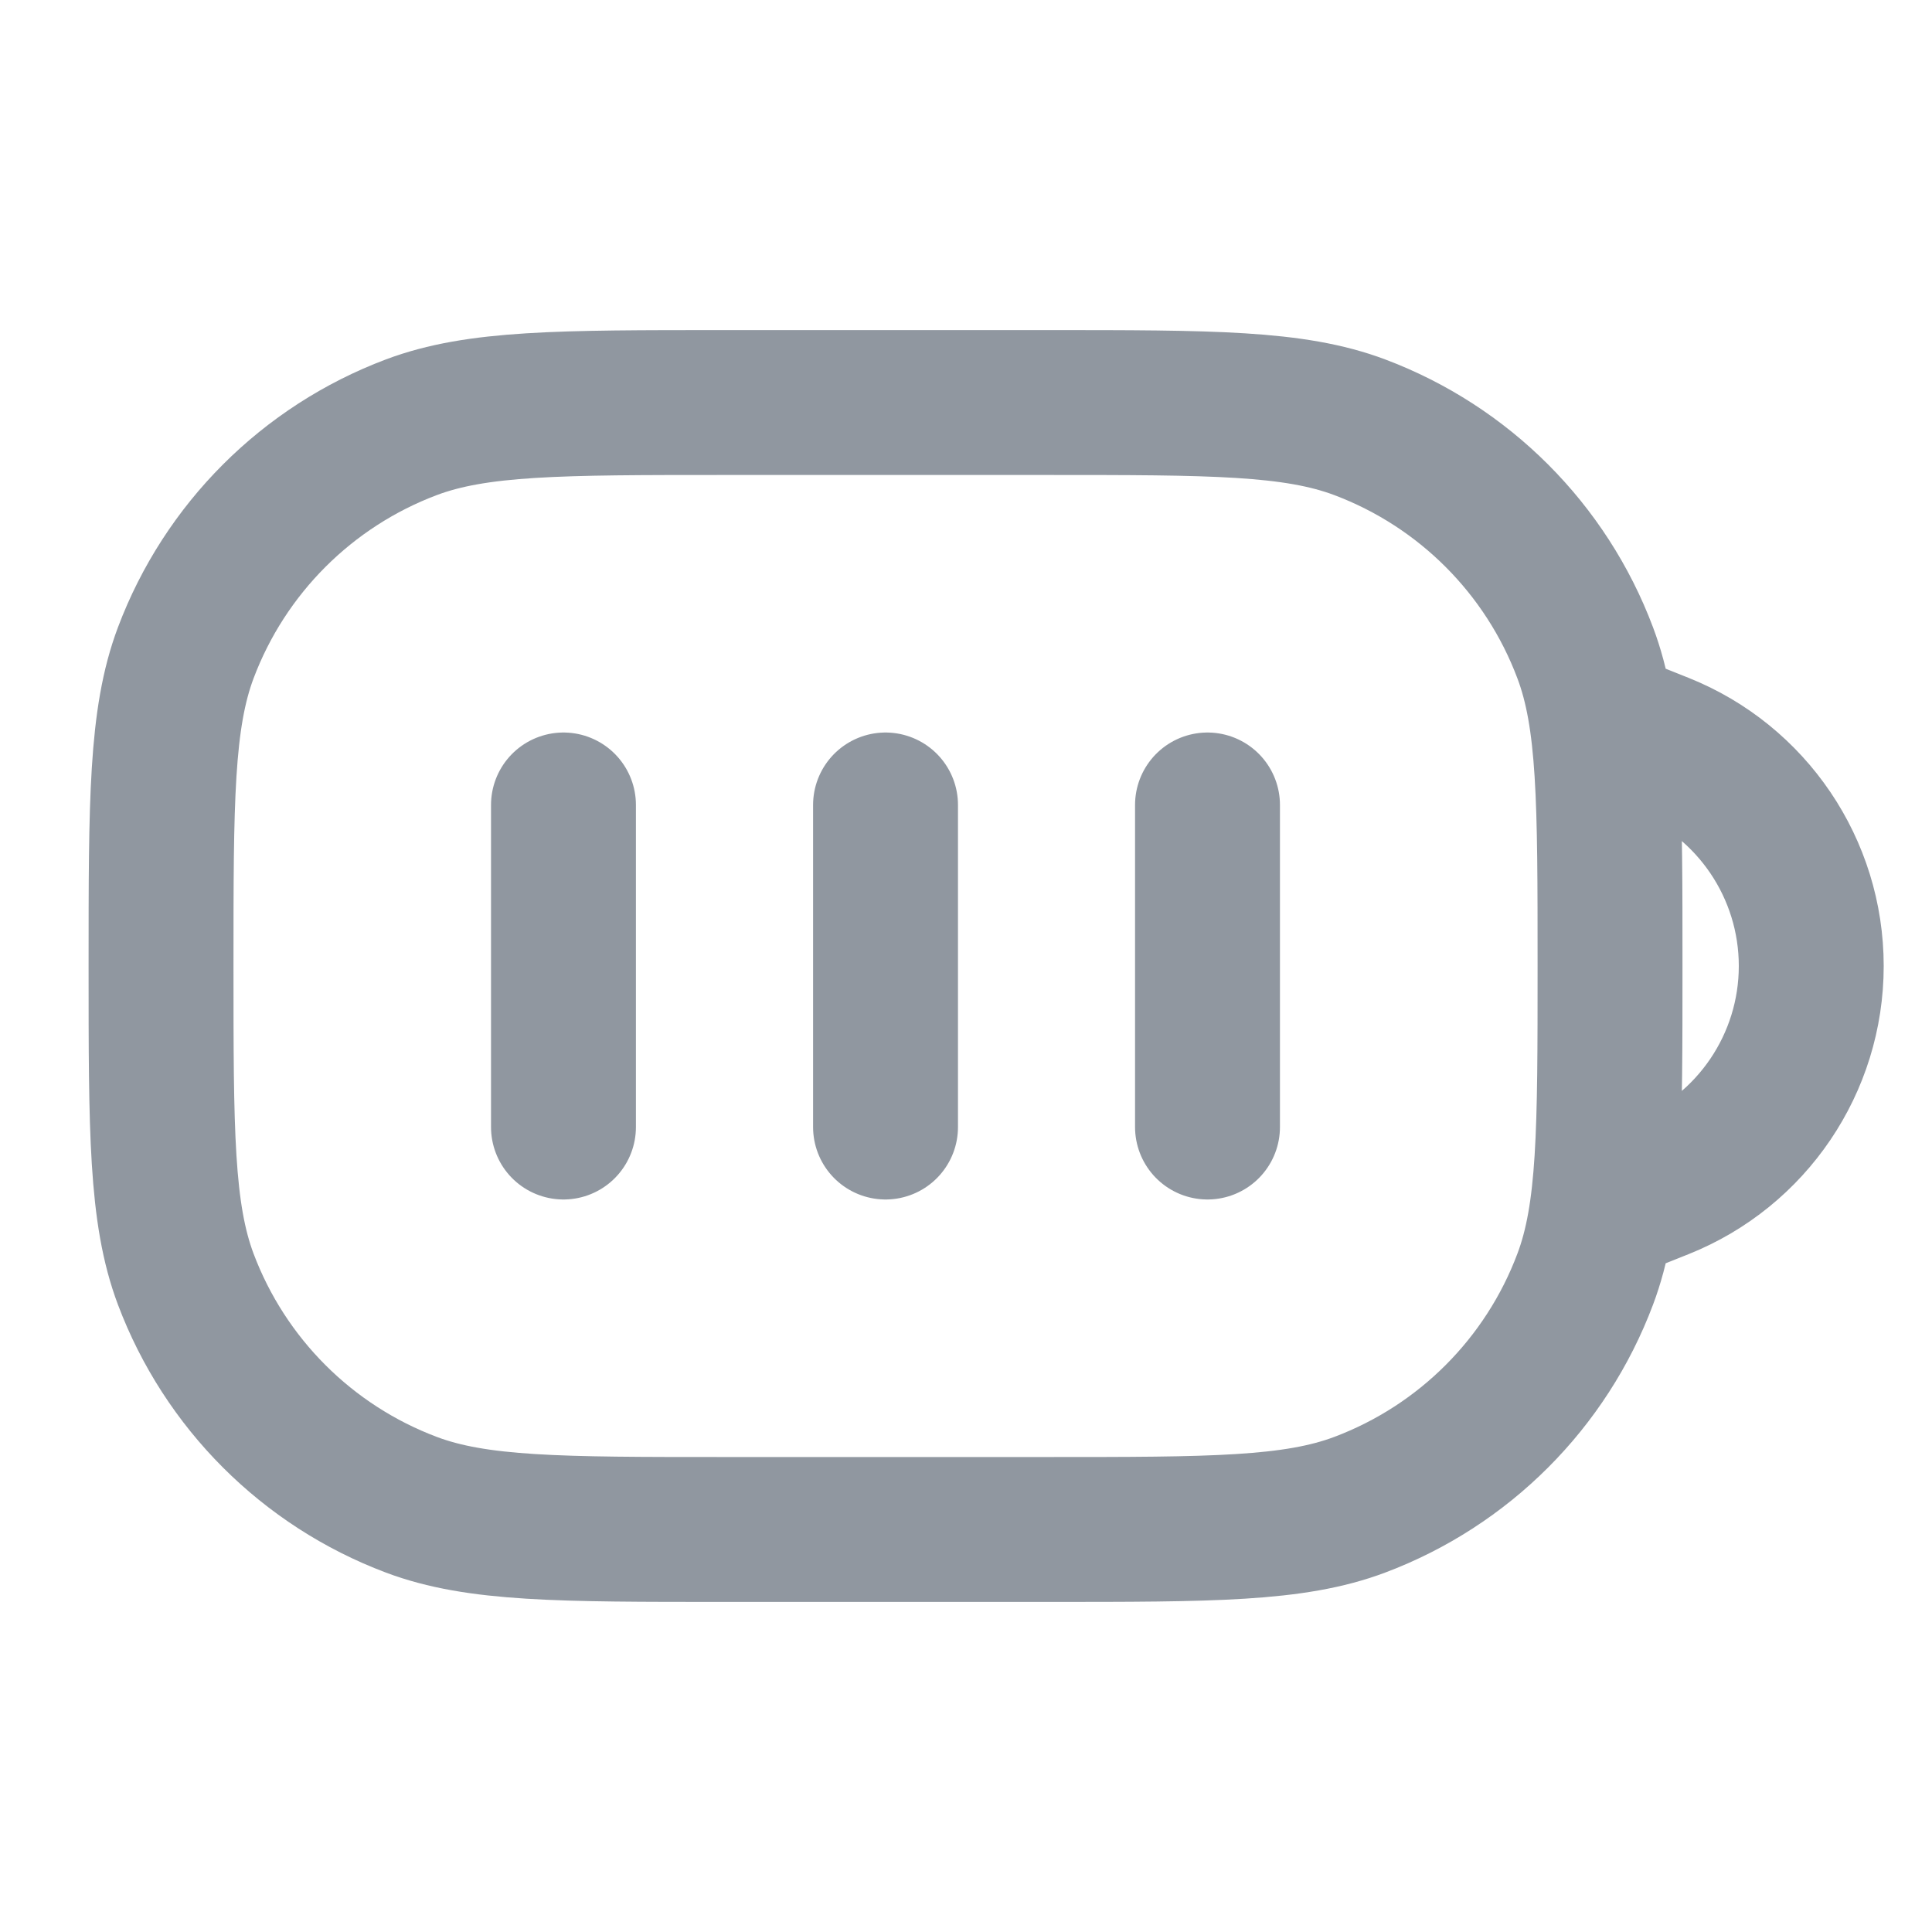 <svg width="20" height="20" viewBox="0 0 20 20" fill="none" xmlns="http://www.w3.org/2000/svg">
<g id="battery-3">
<path id="Vector" d="M5.833 8.333L5.833 11.667M9.167 8.333L9.167 11.667M12.5 8.333L12.5 11.667M16.667 7.5L17.203 7.714C18.137 8.088 18.75 8.993 18.75 10C18.75 11.007 18.137 11.912 17.203 12.286L16.667 12.5M7.5 15.833L10.833 15.833C12.541 15.833 13.395 15.833 14.076 15.577C15.154 15.171 16.005 14.32 16.41 13.242C16.667 12.561 16.667 11.707 16.667 10V10C16.667 8.293 16.667 7.439 16.41 6.758C16.005 5.68 15.154 4.829 14.076 4.423C13.395 4.167 12.541 4.167 10.833 4.167L7.5 4.167C5.793 4.167 4.939 4.167 4.258 4.423C3.18 4.829 2.329 5.68 1.923 6.758C1.667 7.439 1.667 8.293 1.667 10V10C1.667 11.707 1.667 12.561 1.923 13.242C2.329 14.32 3.18 15.171 4.258 15.577C4.939 15.833 5.793 15.833 7.5 15.833Z" stroke="#9097A0" stroke-width="1.5" stroke-linecap="round" stroke-linejoin="round"/>
</g>
</svg>
